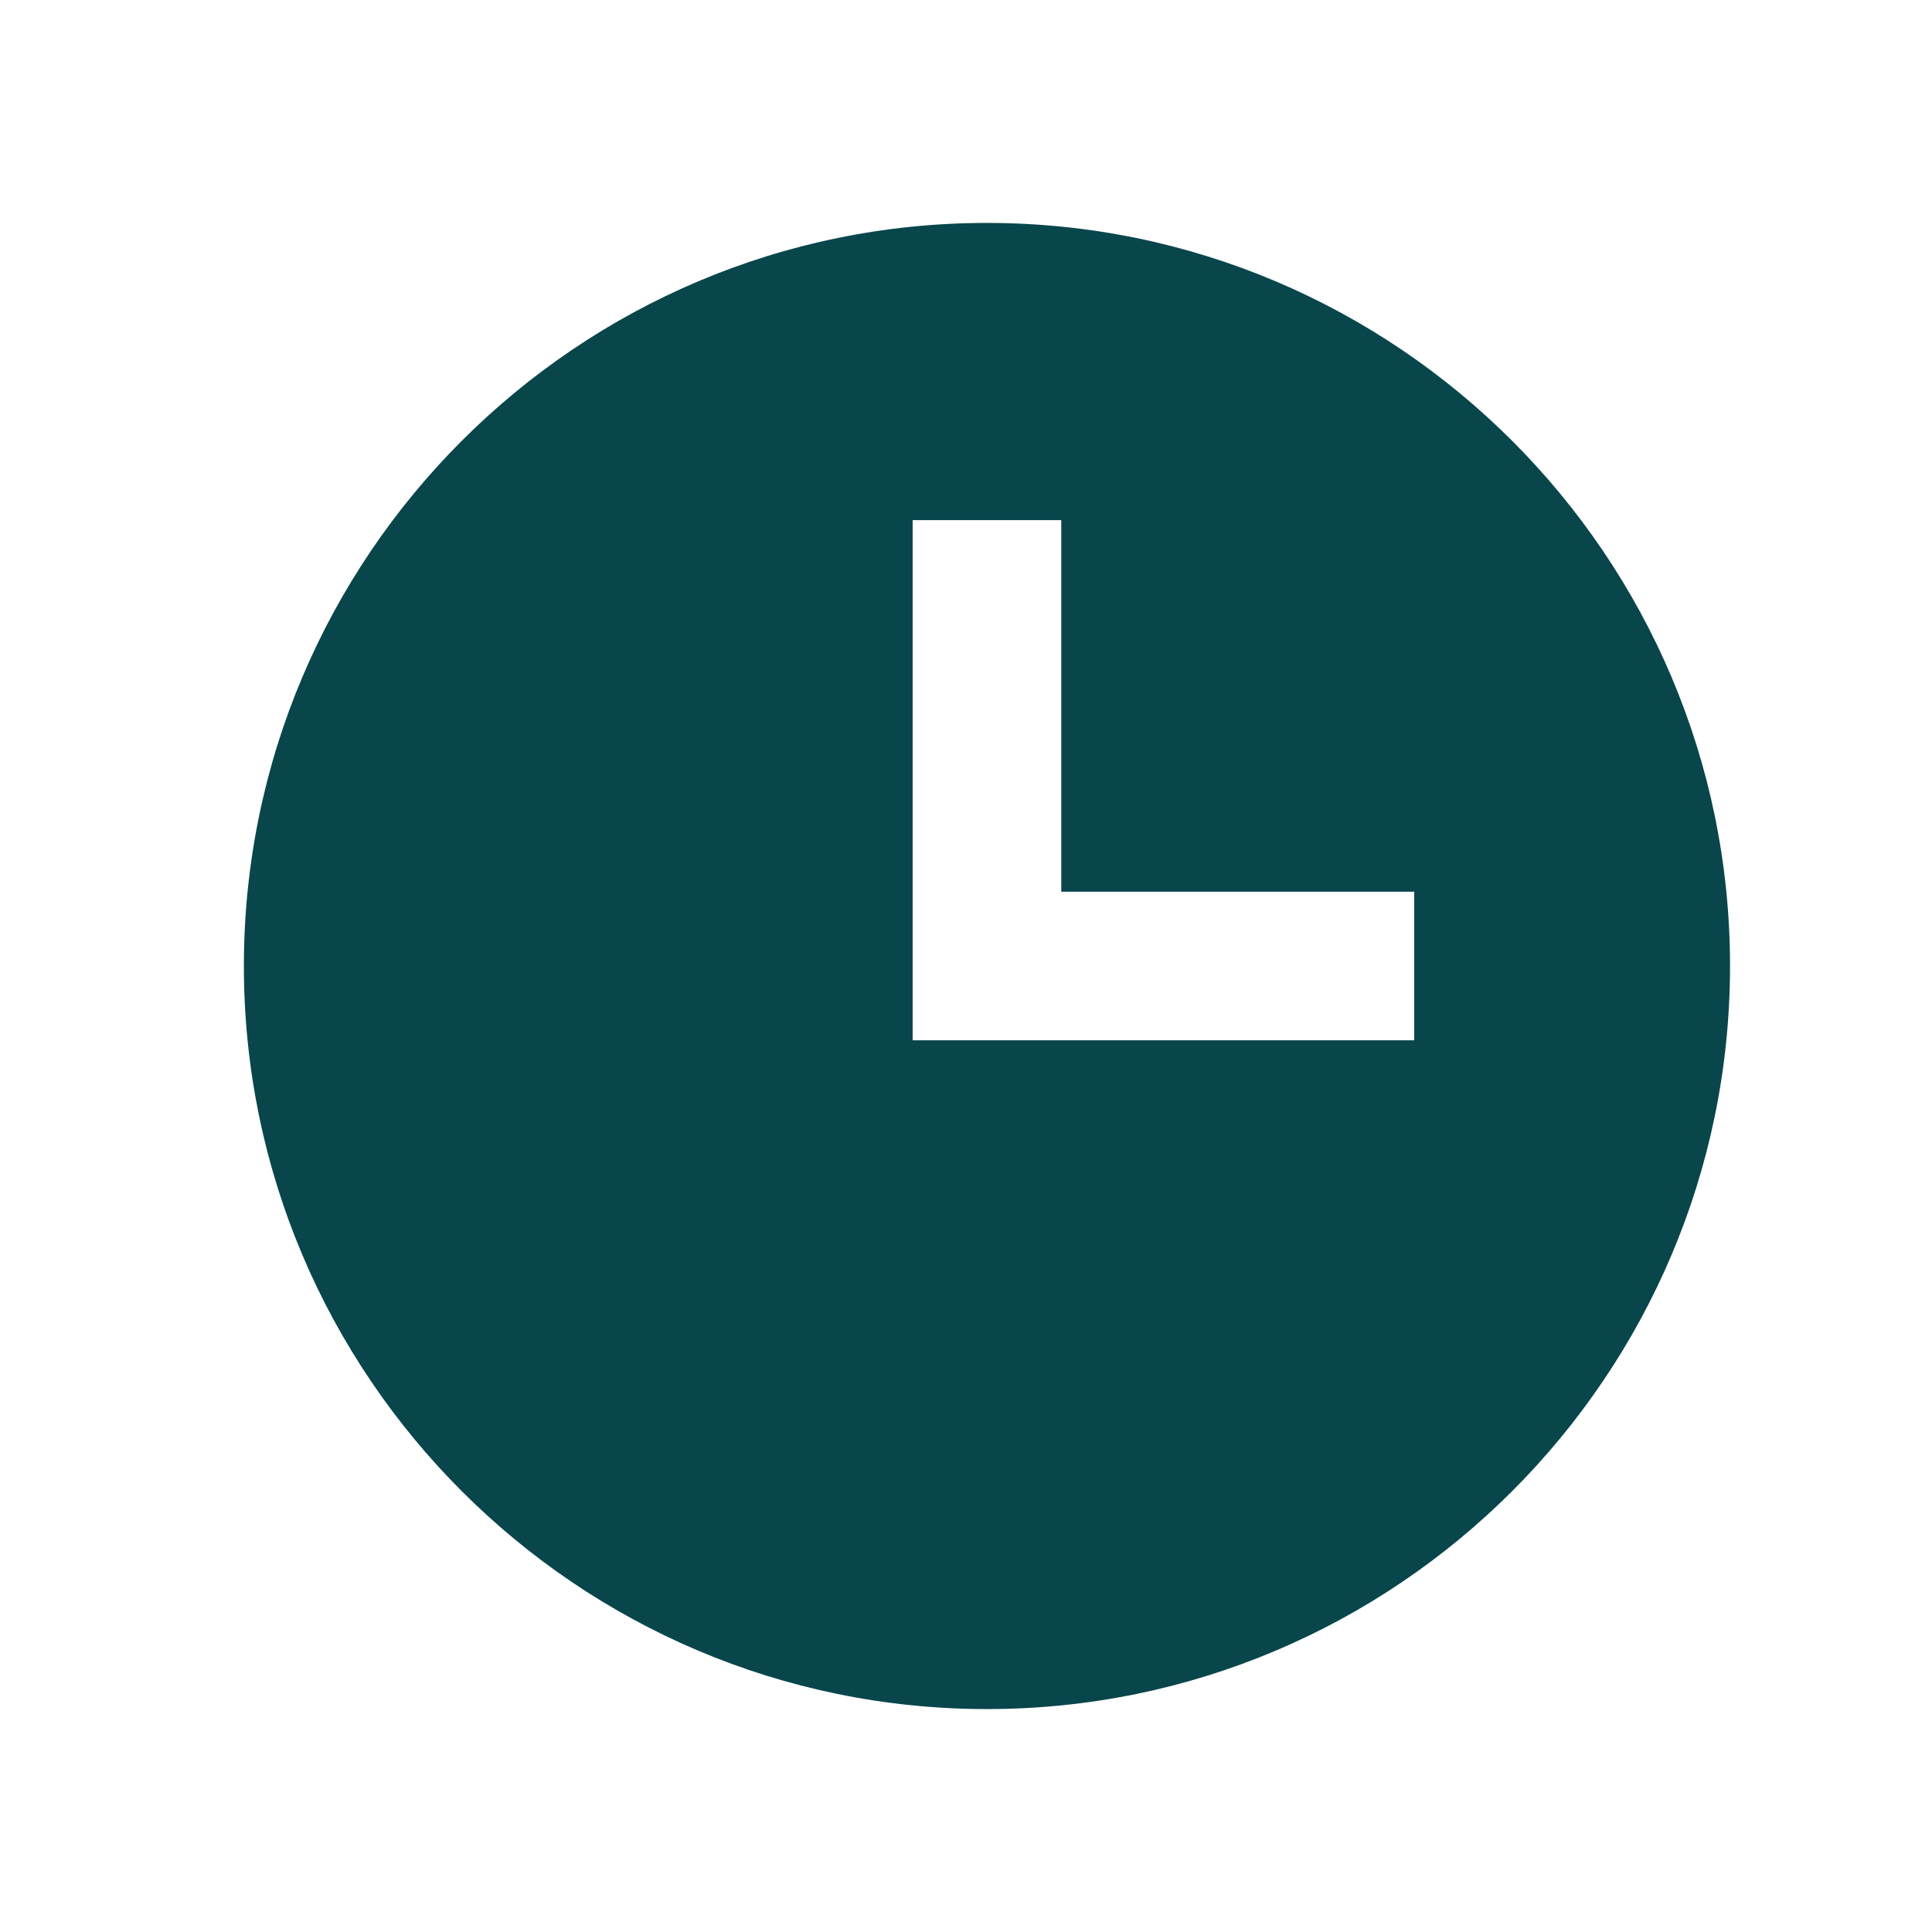 <svg width="13" height="13" viewBox="0 0 13 13" fill="none" xmlns="http://www.w3.org/2000/svg">
<path d="M6.641 1.5C3.884 1.5 1.641 3.743 1.641 6.5C1.641 9.257 3.884 11.5 6.641 11.5C9.398 11.5 11.641 9.257 11.641 6.5C11.641 3.743 9.398 1.5 6.641 1.5ZM9.516 7H6.141V3.5H7.141V6H9.516V7Z" fill="#08464C"/>
</svg>
